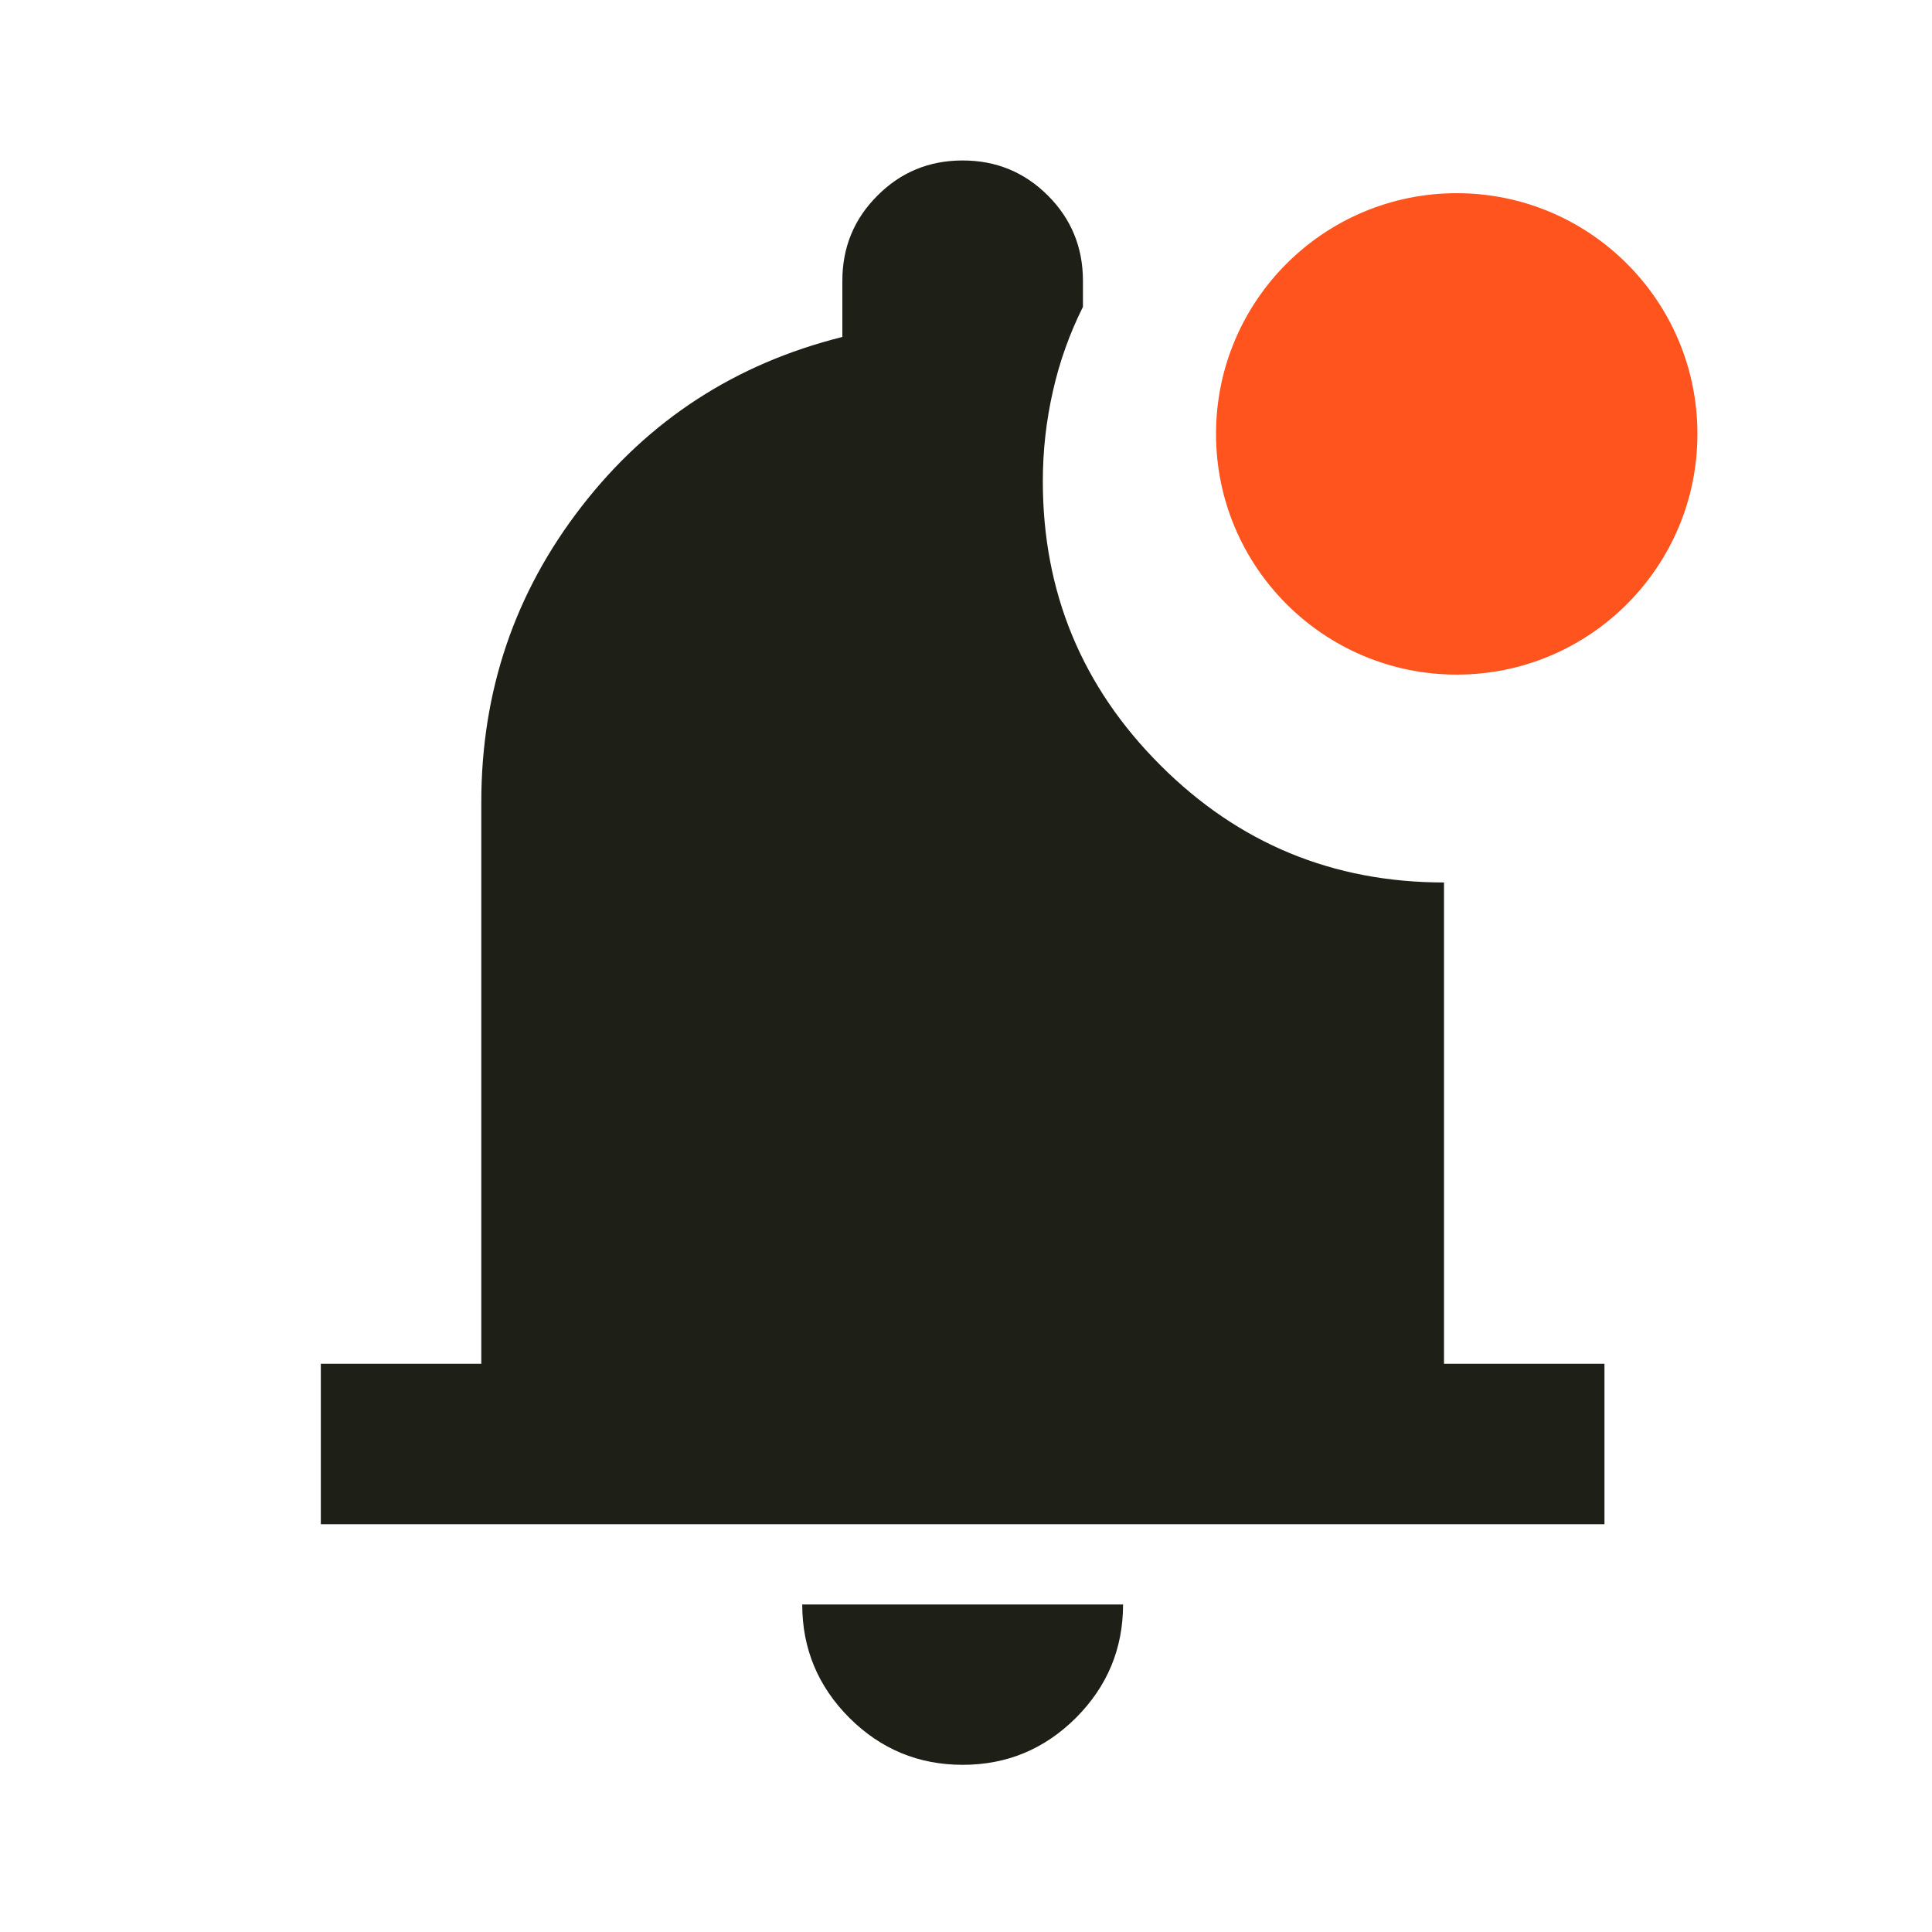 <svg width="17" height="17" viewBox="0 0 17 17" fill="none" xmlns="http://www.w3.org/2000/svg">
<mask id="mask0_1153_1060" style="mask-type:alpha" maskUnits="userSpaceOnUse" x="0" y="0" width="17" height="17">
<rect width="16.941" height="16.941" fill="#D9D9D9"/>
</mask>
<g mask="url(#mask0_1153_1060)">
<path d="M8.471 15.529C8.082 15.529 7.75 15.391 7.473 15.115C7.197 14.838 7.059 14.506 7.059 14.118H9.882C9.882 14.506 9.744 14.838 9.468 15.115C9.191 15.391 8.859 15.529 8.471 15.529ZM2.823 13.412V12H4.235V7.059C4.235 6.082 4.529 5.215 5.118 4.456C5.706 3.697 6.471 3.2 7.412 2.965V2.471C7.412 2.176 7.515 1.926 7.721 1.721C7.926 1.515 8.176 1.412 8.471 1.412C8.765 1.412 9.015 1.515 9.221 1.721C9.426 1.926 9.529 2.176 9.529 2.471V2.7C9.412 2.935 9.323 3.182 9.265 3.441C9.206 3.7 9.176 3.965 9.176 4.235C9.176 5.212 9.521 6.044 10.209 6.732C10.897 7.421 11.729 7.765 12.706 7.765V12H14.118V13.412H2.823Z" fill="#1E1F16"/>
<circle cx="12.818" cy="3.818" r="2.118" fill="#FF541E"/>
</g>
</svg>
